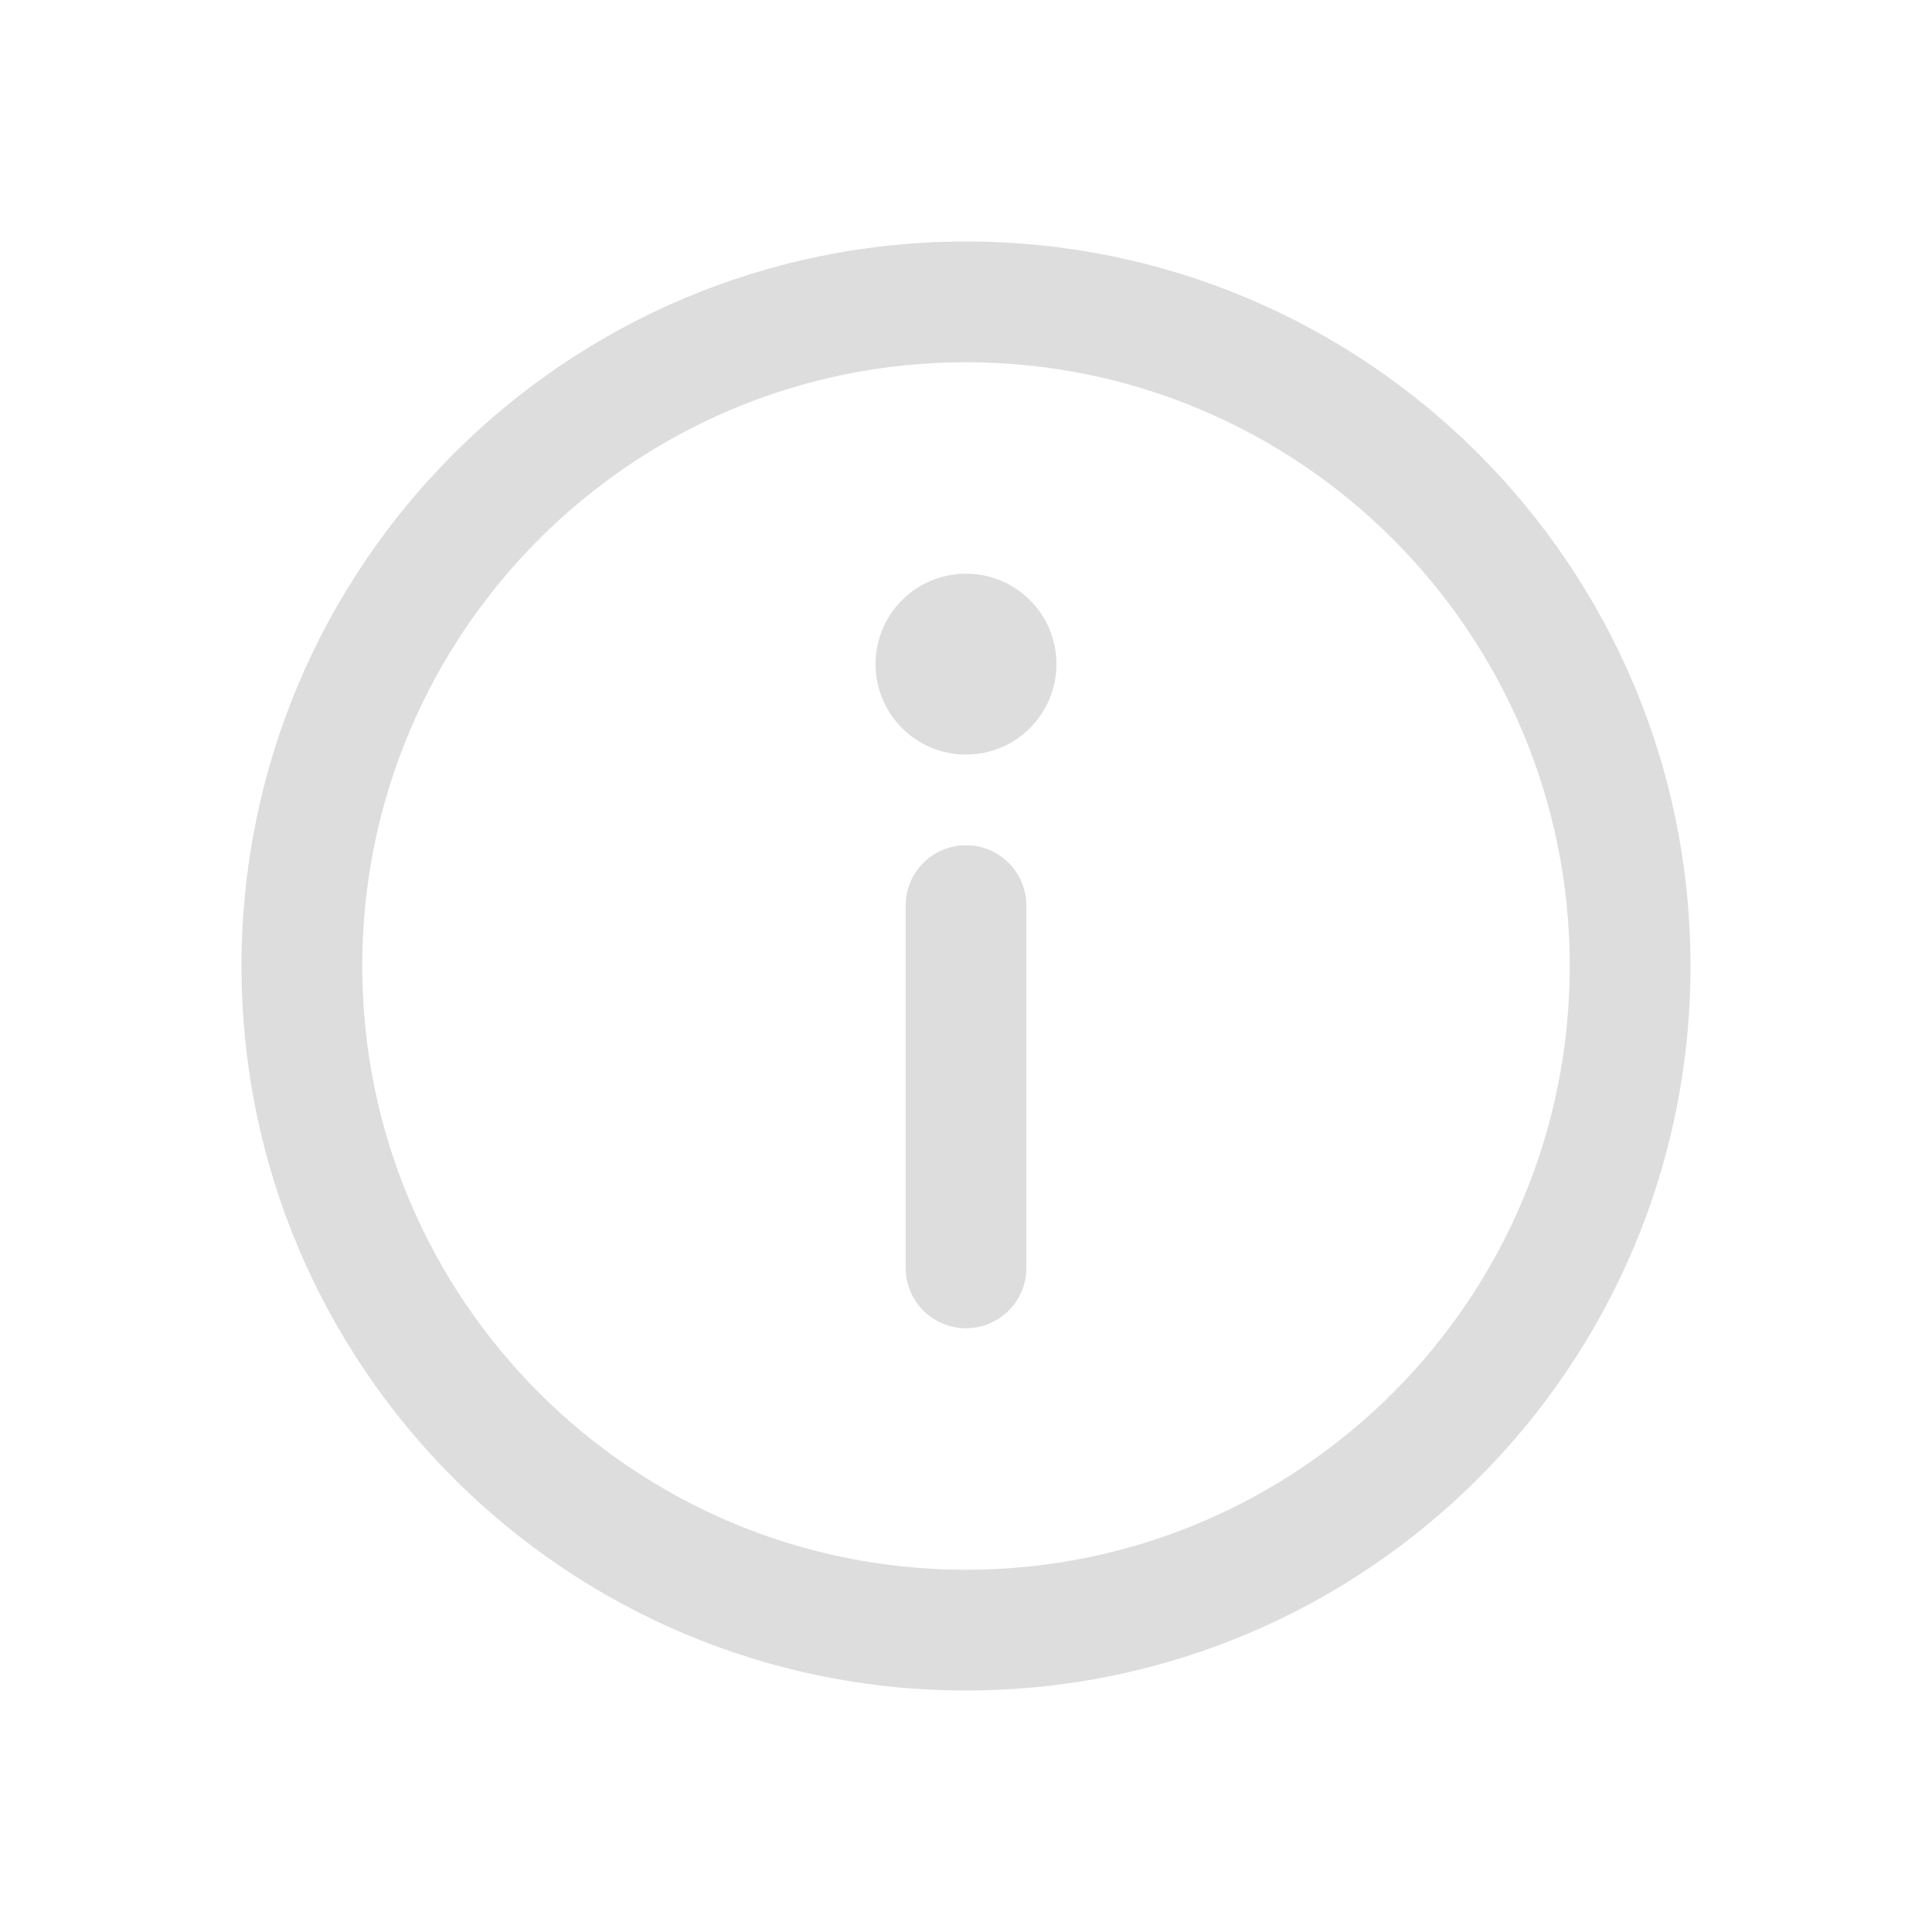 <svg width="16" height="16" viewBox="0 0 16 16" fill="none" xmlns="http://www.w3.org/2000/svg">
    <path d="M8 7C8.276 7 8.5 7.224 8.5 7.5V10.5C8.5 10.776 8.276 11 8 11C7.724 11 7.5 10.776 7.5 10.5V7.5C7.5 7.224 7.724 7 8 7ZM8 6.249C8.414 6.249 8.749 5.914 8.749 5.5C8.749 5.086 8.414 4.751 8 4.751C7.586 4.751 7.251 5.086 7.251 5.5C7.251 5.914 7.586 6.249 8 6.249ZM2 8C2 4.686 4.686 2 8 2C11.314 2 14 4.686 14 8C14 11.314 11.314 14 8 14C4.686 14 2 11.314 2 8ZM8 3C5.239 3 3 5.239 3 8C3 10.761 5.239 13 8 13C10.761 13 13 10.761 13 8C13 5.239 10.761 3 8 3Z"
          fill="#dddddd"/>
</svg>
